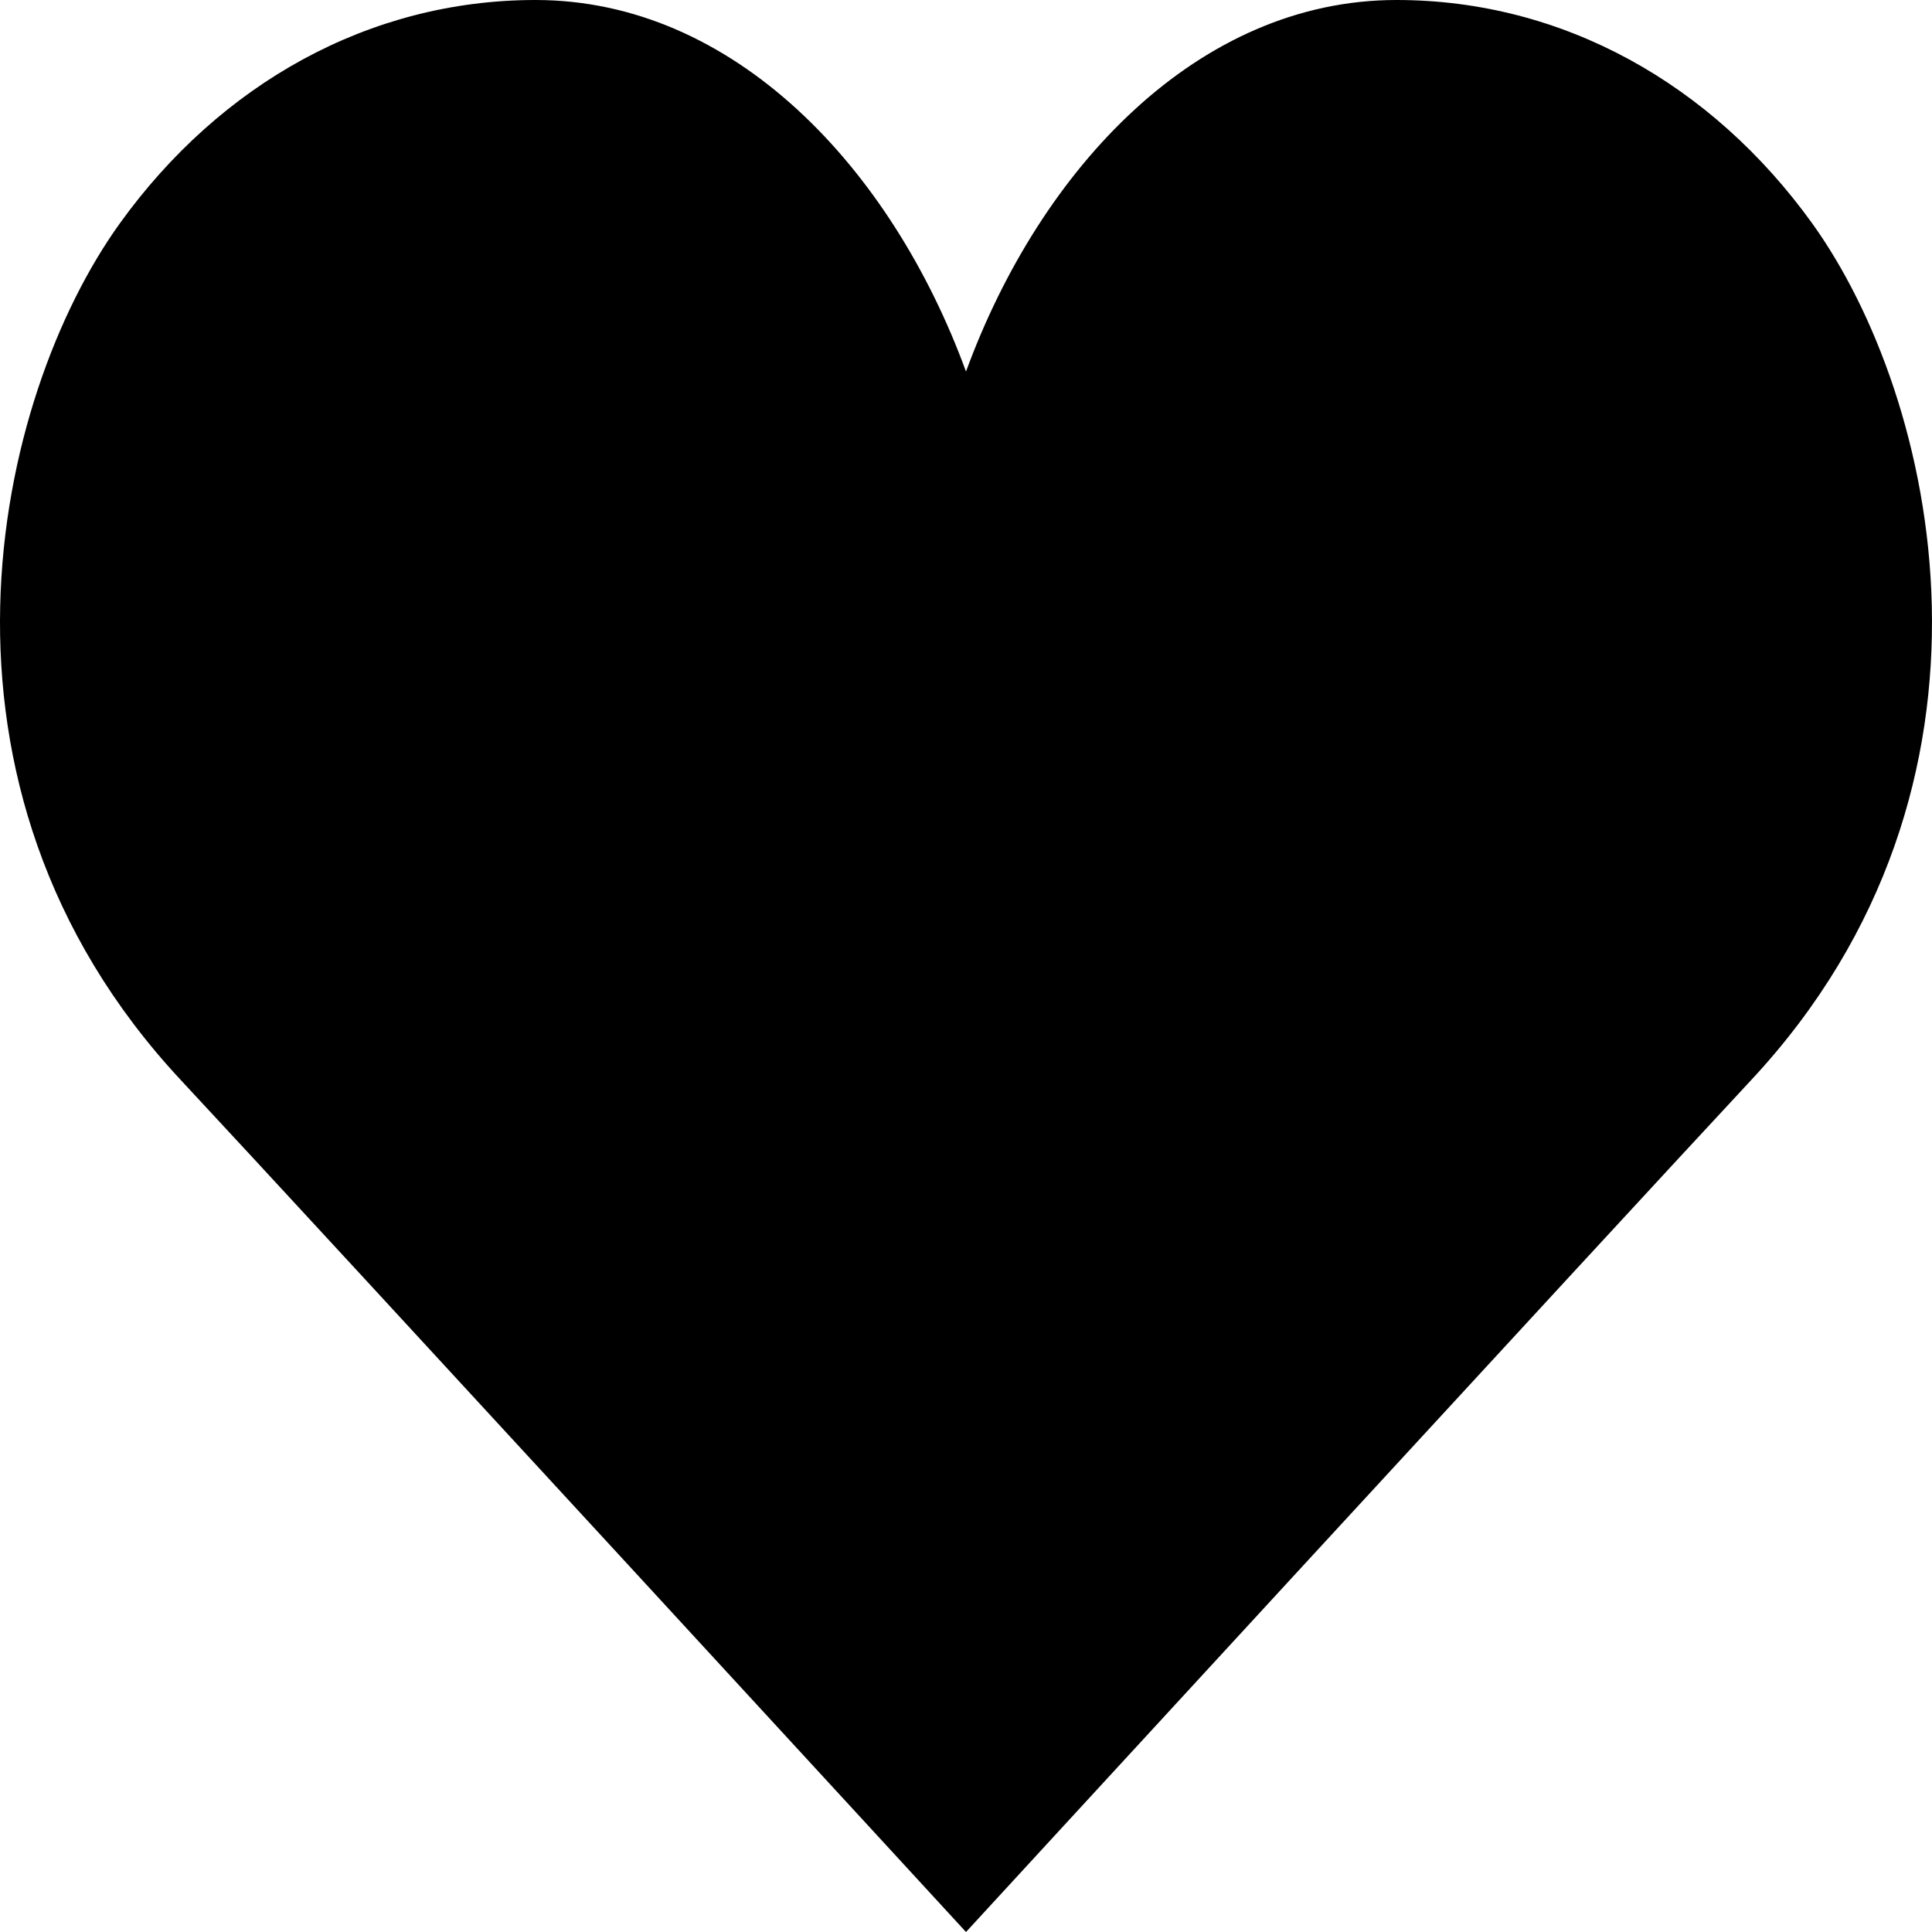 <svg xmlns="http://www.w3.org/2000/svg" xml:space="preserve" width="100" height="100" viewBox="0 0 64 64">
  <path d="M32 12.308C34.47 5.556 39.697 0 46.26 0c5.523 0 10.445 2.787 13.761 7.385 4.16 5.77 7.101 18.614-2.004 28.386C53.397 40.73 32 64 32 64S10.603 40.729 5.983 35.771C-3.122 26-.182 13.155 3.98 7.385 7.296 2.786 12.218 0 17.74 0 24.303 0 29.53 5.556 32 12.308" />
</svg>
